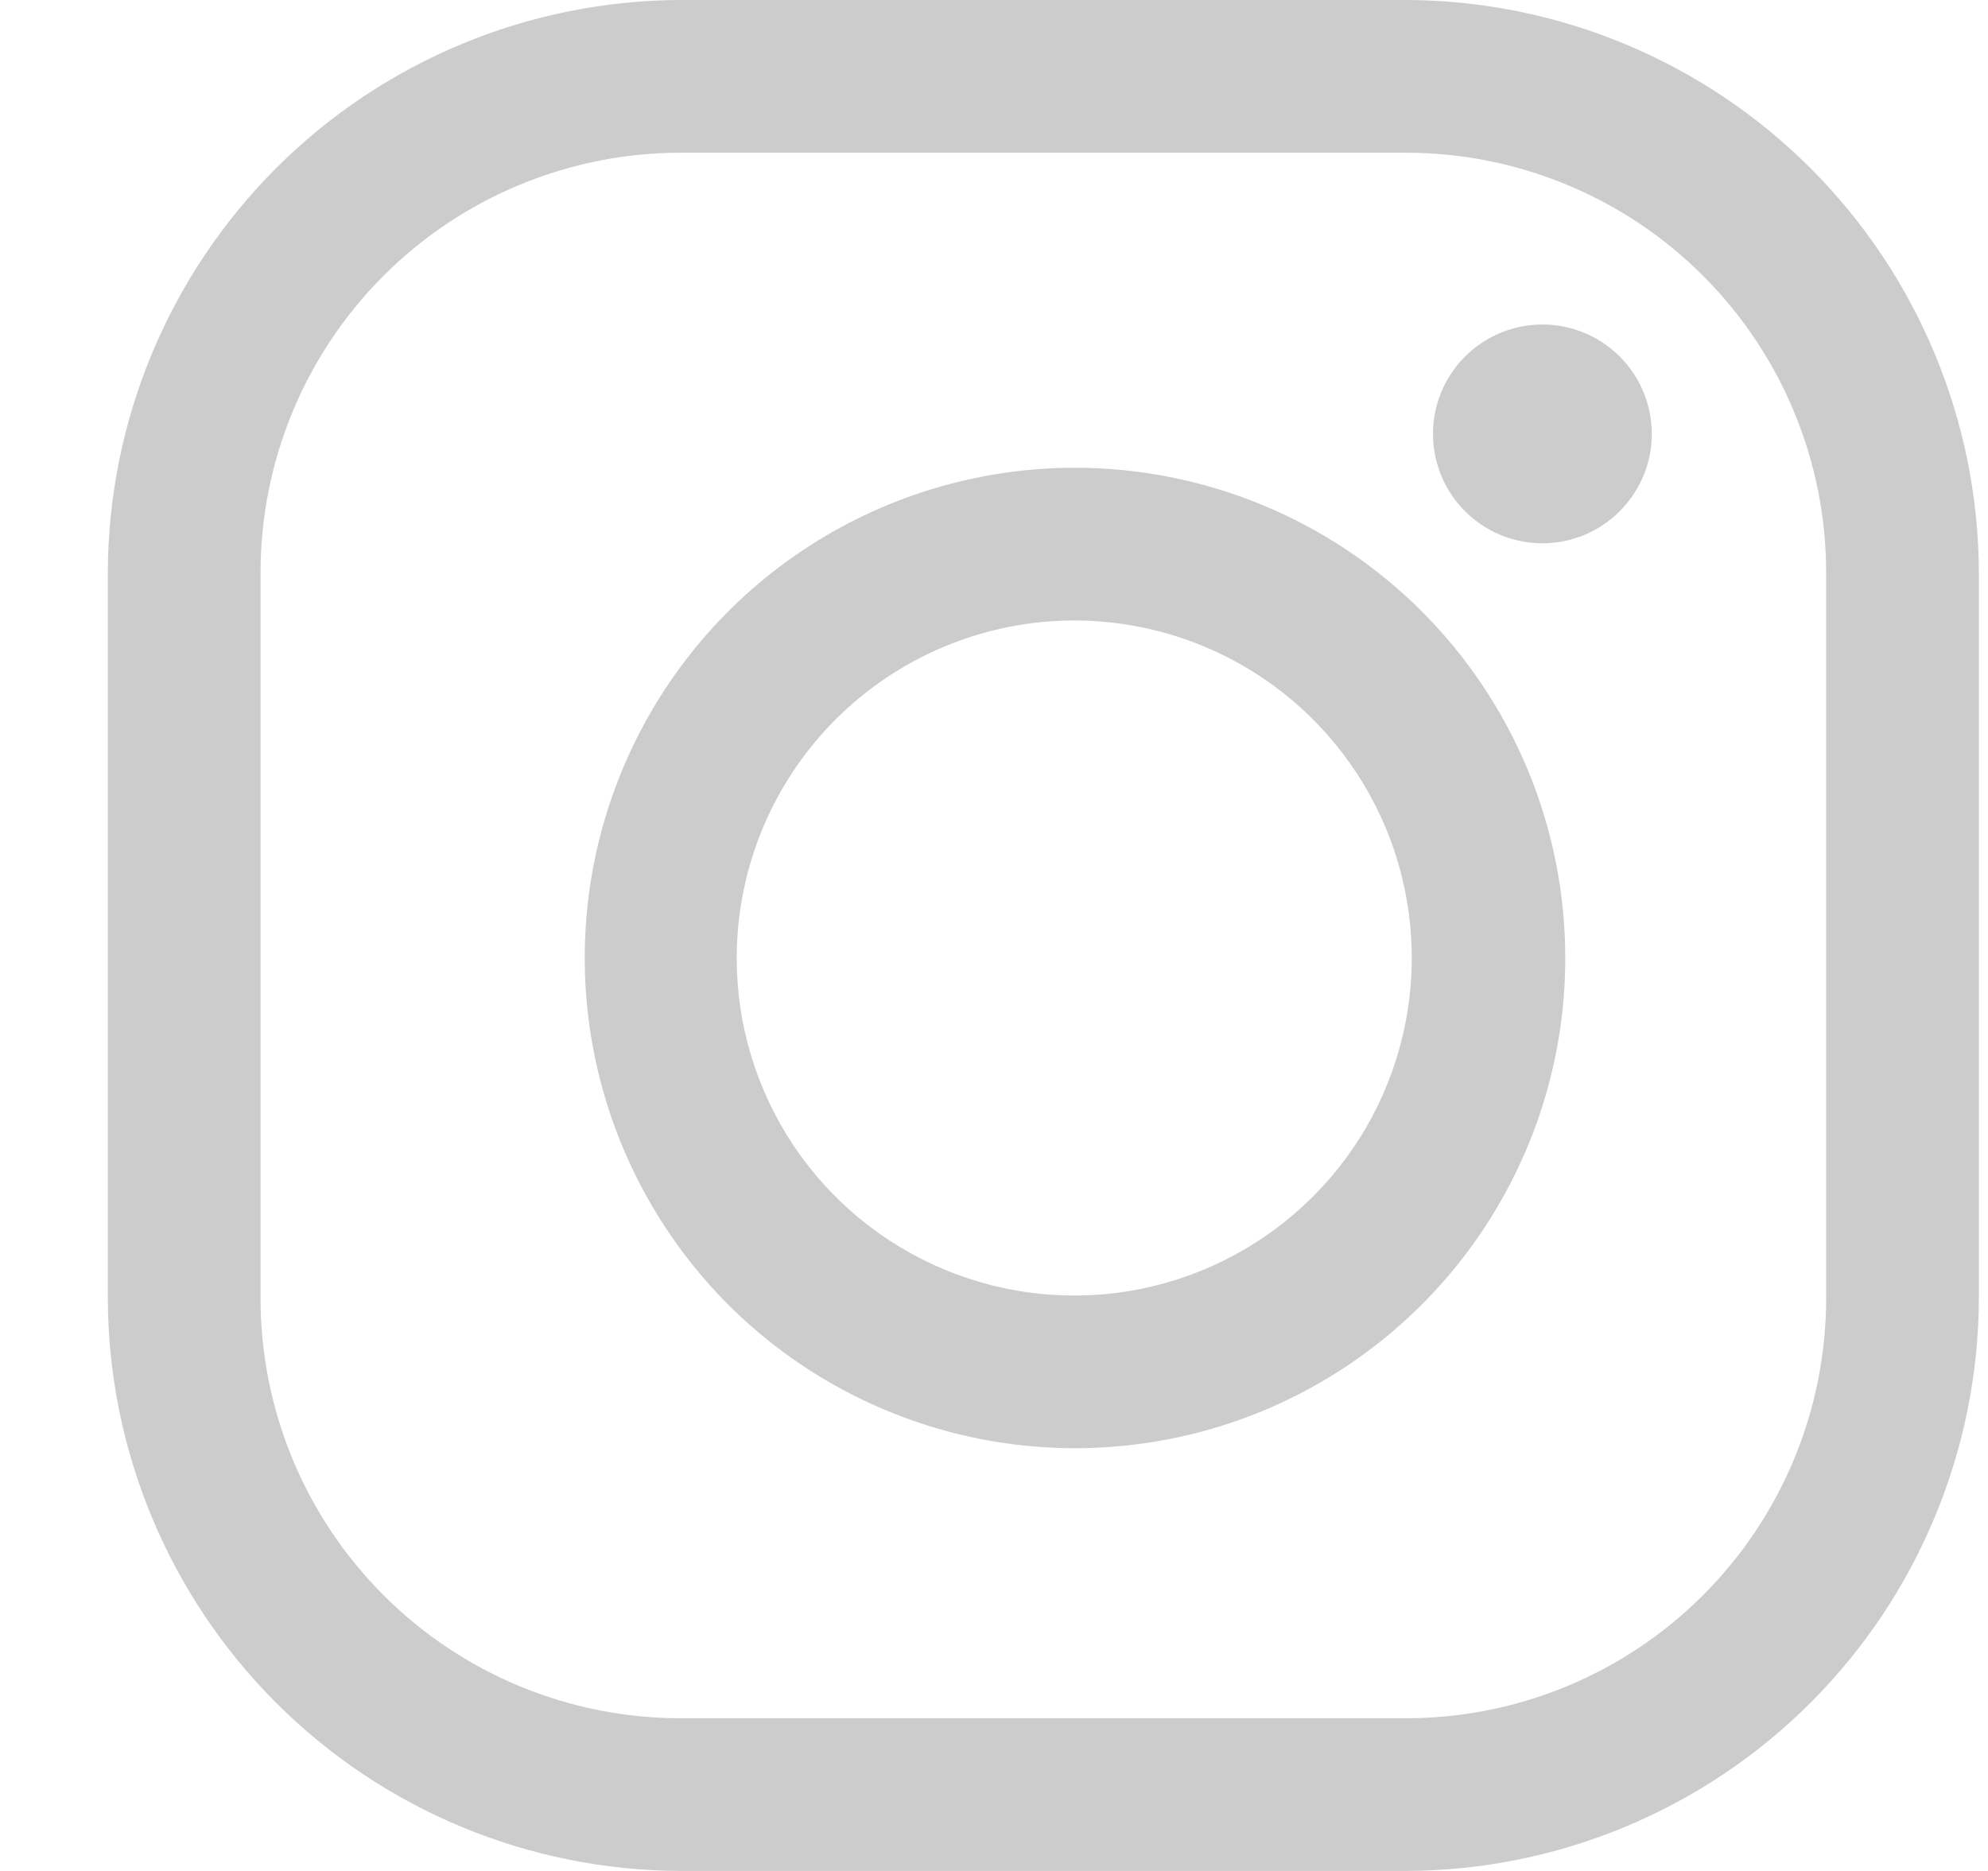 <svg width="17" height="16" viewBox="0 0 17 16" fill="none" xmlns="http://www.w3.org/2000/svg">
<path fill-rule="evenodd" clip-rule="evenodd" d="M12.024 1.306C12.976 1.306 13.89 1.685 14.563 2.358C15.237 3.032 15.616 3.945 15.616 4.898V11.102C15.616 12.055 15.237 12.968 14.563 13.642C13.89 14.316 12.976 14.694 12.024 14.694H5.82C4.867 14.694 3.953 14.316 3.28 13.642C2.606 12.968 2.228 12.055 2.228 11.102V4.898C2.228 3.945 2.606 3.032 3.28 2.358C3.953 1.685 4.867 1.306 5.82 1.306H12.024ZM12.024 0H5.82C4.522 0.004 3.278 0.521 2.36 1.439C1.443 2.357 0.925 3.6 0.922 4.898V11.102C0.925 12.4 1.443 13.643 2.36 14.561C3.278 15.479 4.522 15.996 5.82 16H12.024C13.322 15.996 14.565 15.479 15.483 14.561C16.4 13.643 16.918 12.4 16.922 11.102V4.898C16.918 3.6 16.4 2.357 15.483 1.439C14.565 0.521 13.322 0.004 12.024 0ZM13.189 2.775C13.004 2.775 12.823 2.83 12.67 2.933C12.516 3.035 12.396 3.182 12.325 3.353C12.254 3.523 12.236 3.712 12.272 3.893C12.308 4.075 12.397 4.241 12.528 4.372C12.659 4.503 12.825 4.592 13.007 4.628C13.188 4.664 13.376 4.646 13.547 4.575C13.718 4.504 13.864 4.384 13.967 4.23C14.07 4.077 14.125 3.896 14.125 3.711C14.125 3.588 14.101 3.466 14.054 3.353C14.007 3.239 13.938 3.136 13.851 3.049C13.764 2.962 13.661 2.893 13.547 2.846C13.434 2.799 13.312 2.775 13.189 2.775ZM10.789 5.792C10.314 5.475 9.756 5.306 9.184 5.306C8.42 5.307 7.687 5.612 7.146 6.152C6.605 6.693 6.301 7.426 6.3 8.191C6.299 8.762 6.468 9.32 6.785 9.795C7.102 10.27 7.553 10.64 8.081 10.859C8.608 11.078 9.189 11.135 9.749 11.024C10.309 10.912 10.823 10.637 11.227 10.233C11.631 9.83 11.906 9.315 12.017 8.755C12.129 8.195 12.071 7.615 11.853 7.087C11.634 6.56 11.264 6.109 10.789 5.792ZM6.857 4.711C7.546 4.249 8.356 4.002 9.184 4C9.736 3.999 10.282 4.107 10.791 4.317C11.301 4.527 11.764 4.835 12.154 5.224C12.544 5.614 12.854 6.076 13.065 6.585C13.276 7.094 13.385 7.64 13.385 8.191C13.386 9.02 13.14 9.83 12.68 10.52C12.22 11.209 11.566 11.747 10.8 12.065C10.034 12.382 9.192 12.466 8.379 12.305C7.566 12.144 6.818 11.746 6.231 11.161C5.645 10.575 5.245 9.829 5.082 9.016C4.919 8.203 5.001 7.36 5.317 6.594C5.633 5.828 6.169 5.172 6.857 4.711Z" fill="#CCCCCC"/>
</svg>
